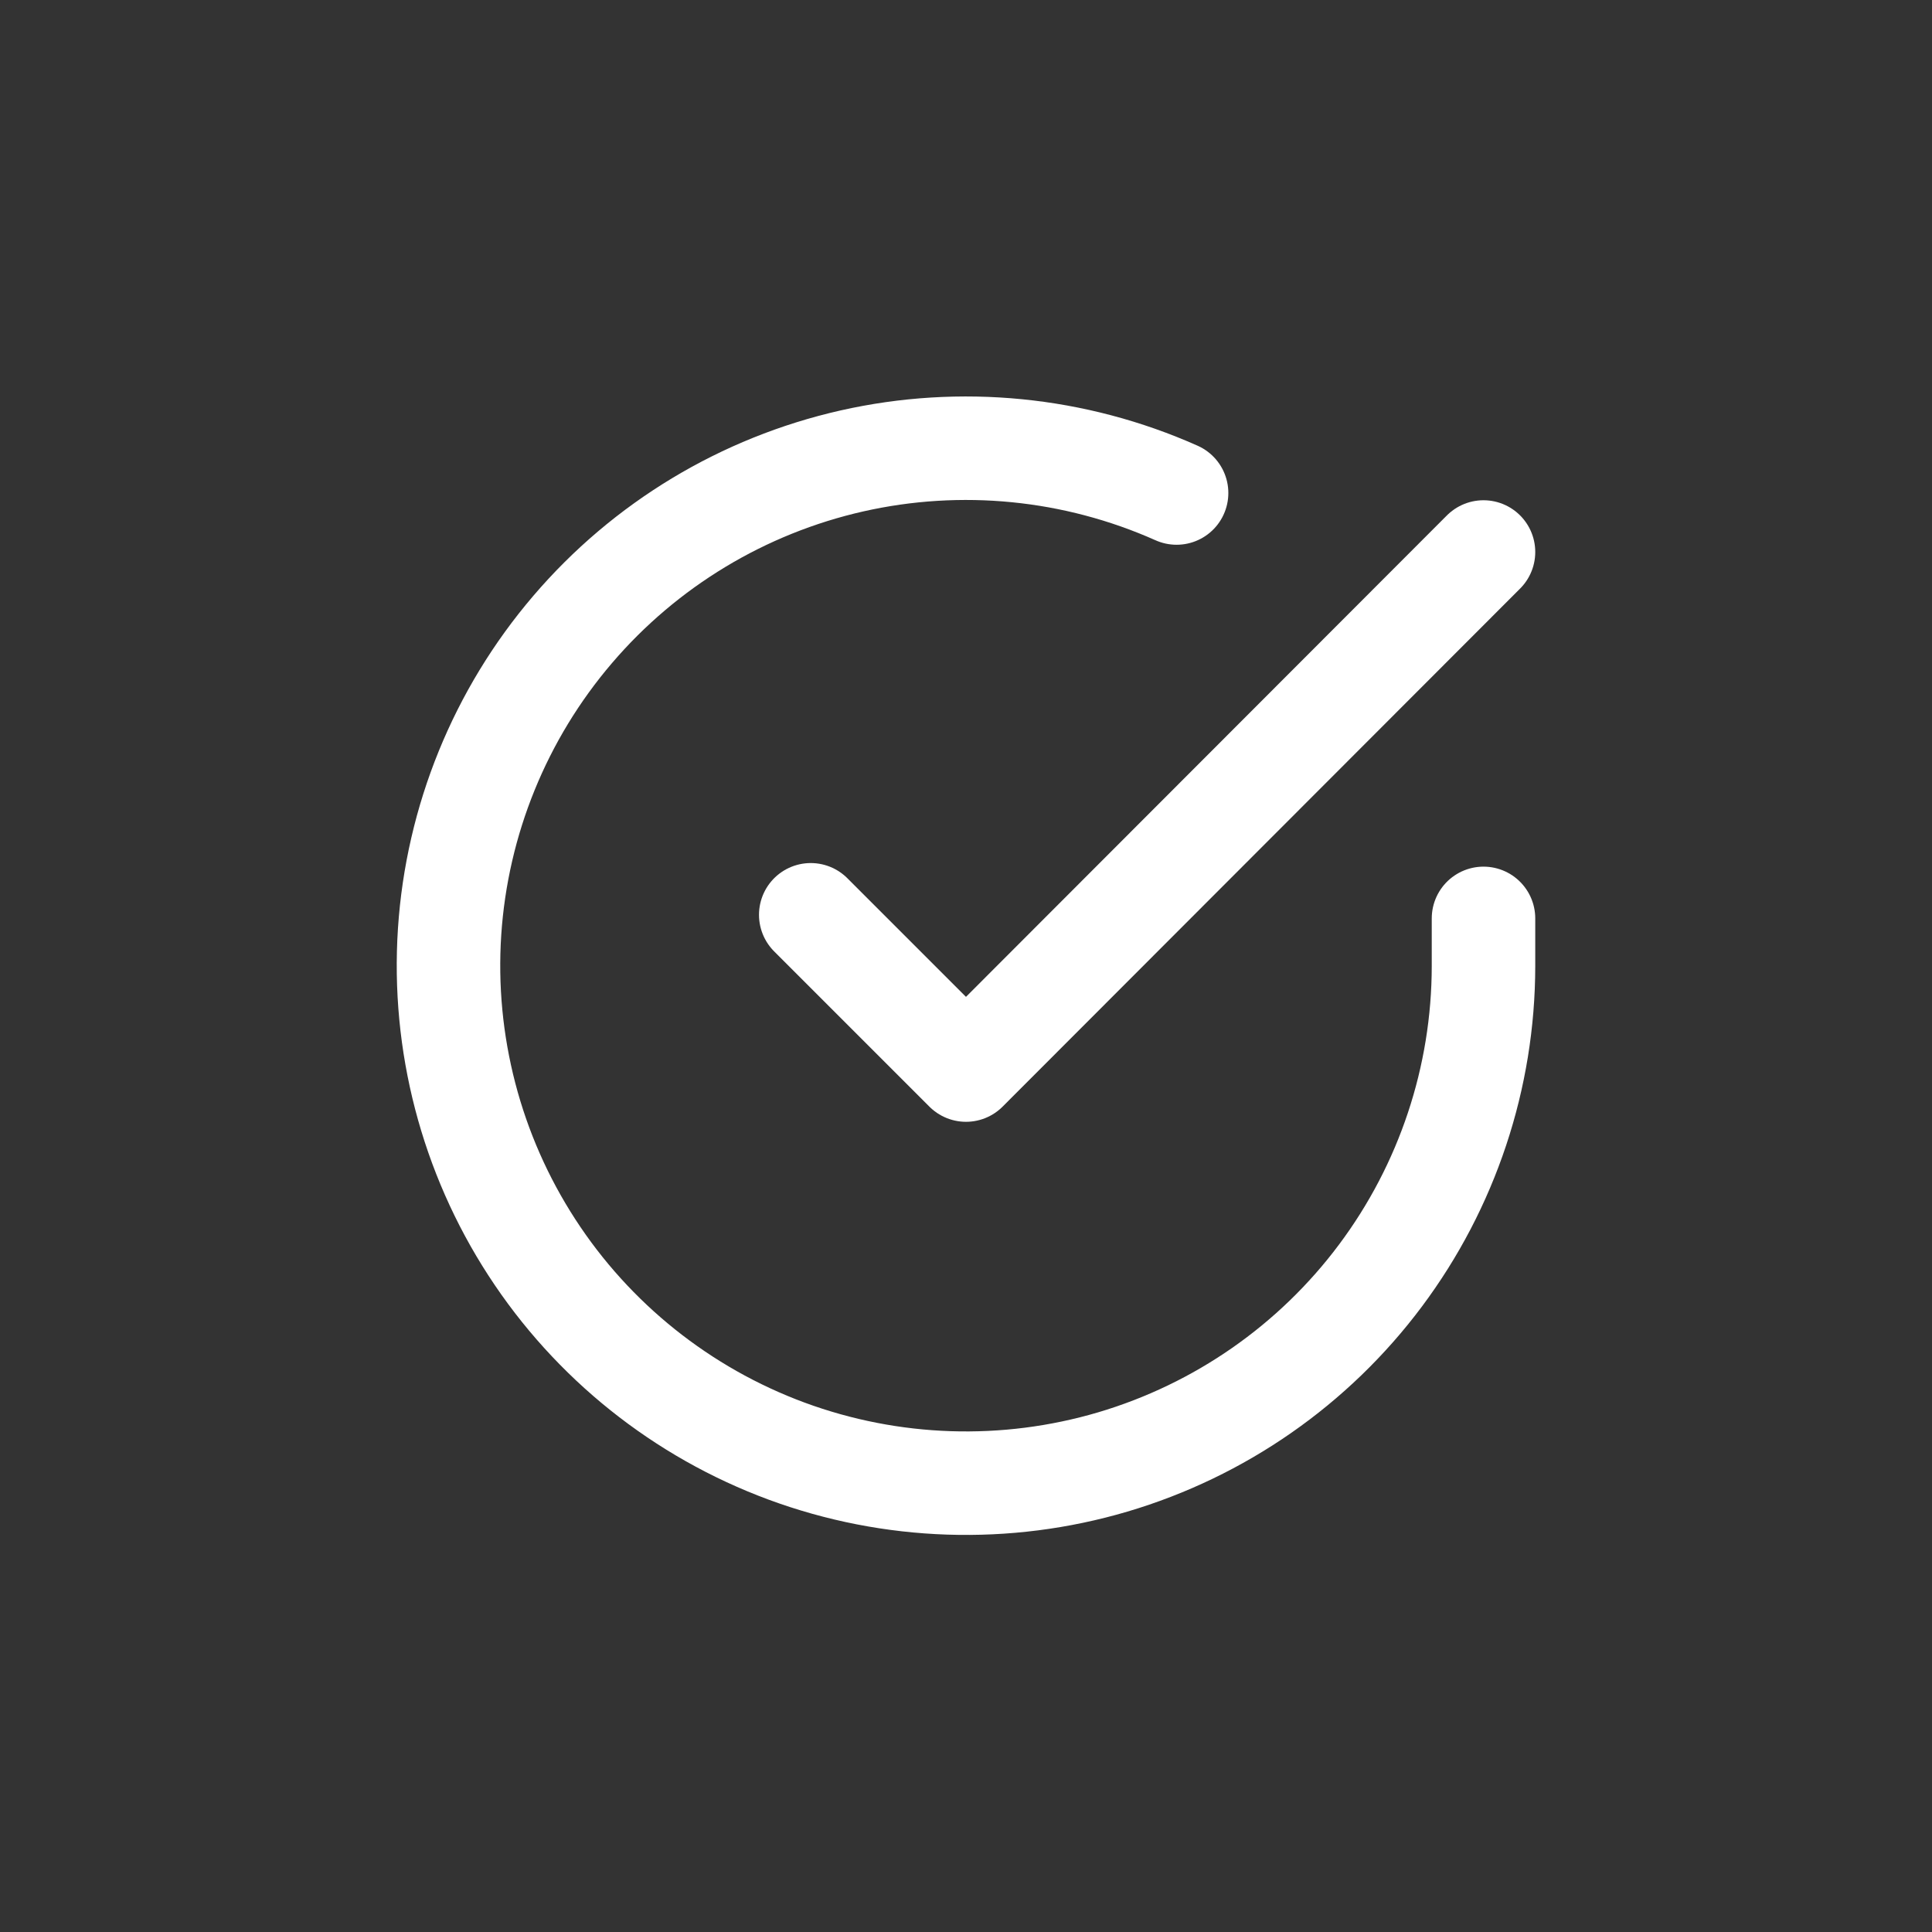 <svg width="28" height="28" viewBox="0 0 28 28" fill="none" xmlns="http://www.w3.org/2000/svg">
<rect x="0" y="0" width="28" height="28" fill="#333333" stroke="none"/>
<g id="check-circle">
<path id="Icon" d="M21.5 13.31V14C21.499 15.617 20.975 17.191 20.007 18.486C19.039 19.782 17.677 20.729 16.127 21.188C14.576 21.646 12.918 21.591 11.401 21.031C9.884 20.47 8.588 19.435 7.708 18.078C6.828 16.721 6.41 15.116 6.516 13.502C6.623 11.888 7.248 10.352 8.299 9.123C9.35 7.893 10.77 7.037 12.347 6.68C13.925 6.324 15.575 6.487 17.052 7.145" stroke="white" stroke-width="1.5" stroke-linecap="round" stroke-linejoin="round"/>
<path id="Icon_2" d="M21.5 8L14 15.508L11.75 13.258" stroke="white" stroke-width="1.5" stroke-linecap="round" stroke-linejoin="round"/>
</g>
</svg>
